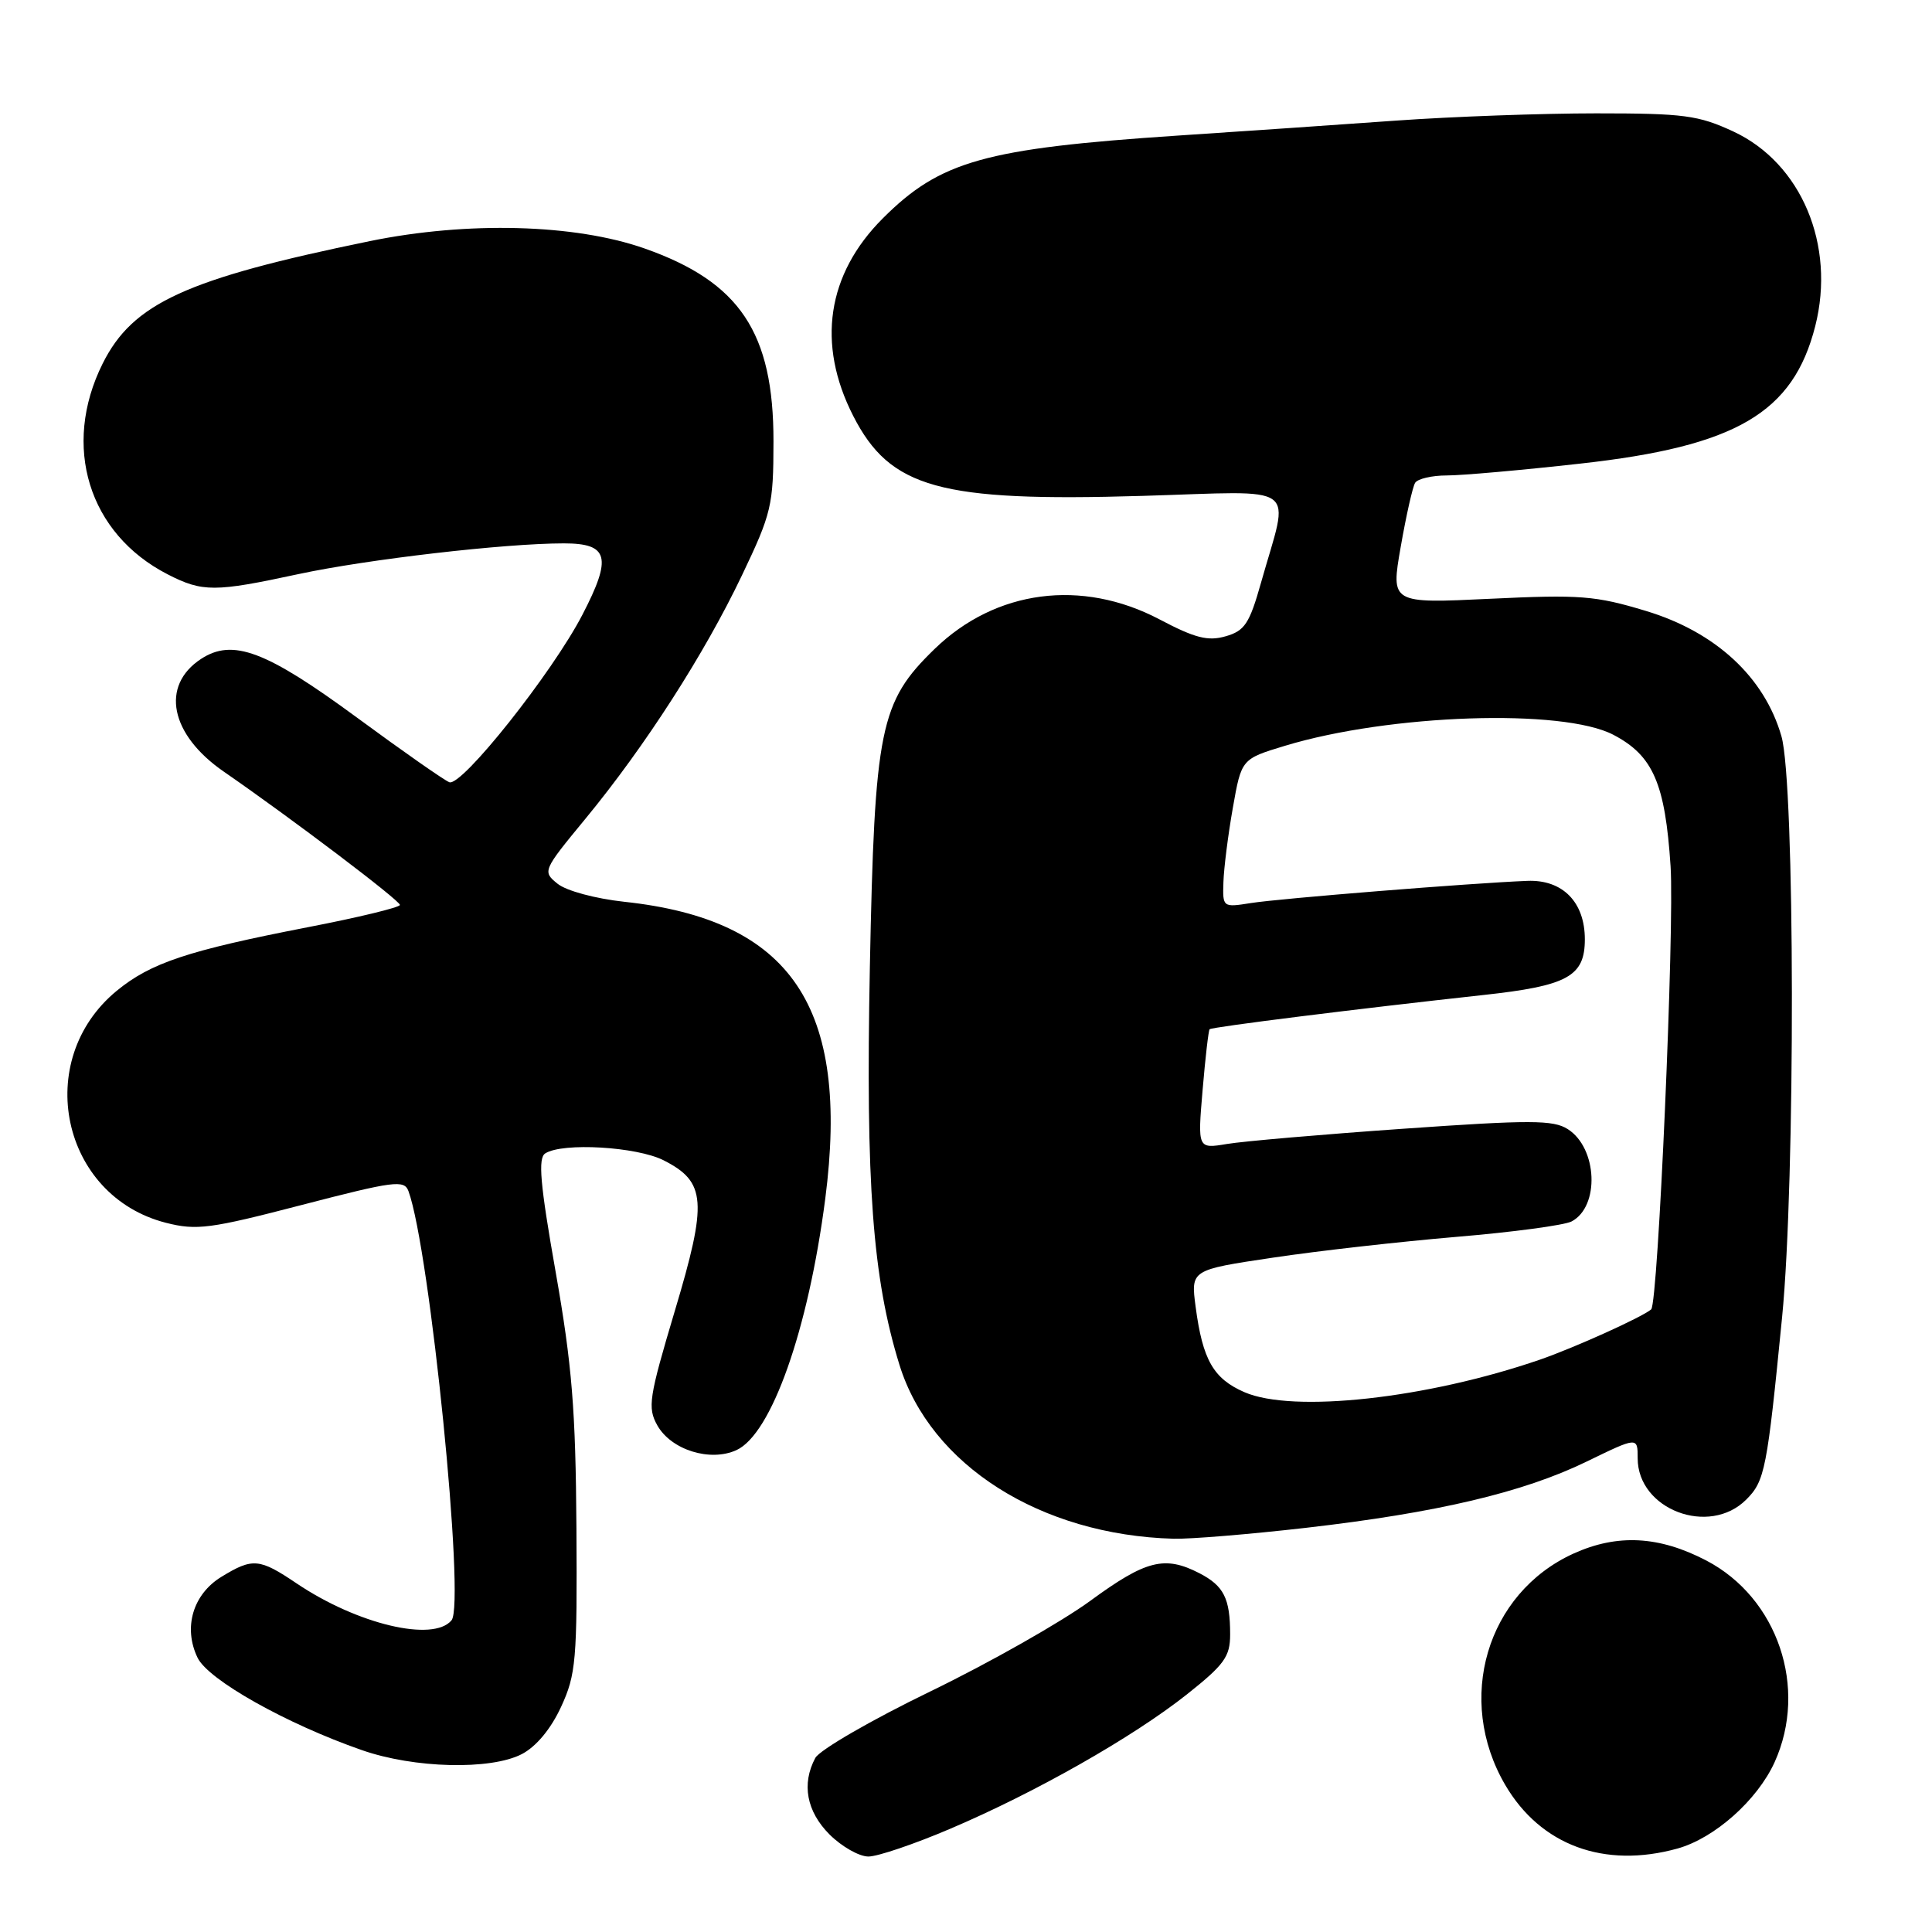<?xml version="1.0" encoding="UTF-8" standalone="no"?>
<!DOCTYPE svg PUBLIC "-//W3C//DTD SVG 1.1//EN" "http://www.w3.org/Graphics/SVG/1.1/DTD/svg11.dtd" >
<svg xmlns="http://www.w3.org/2000/svg" xmlns:xlink="http://www.w3.org/1999/xlink" version="1.1" viewBox="0 0 256 256">
 <g >
 <path fill="currentColor"
d=" M 125.89 242.33 C 137.20 237.52 150.10 230.19 157.25 224.53 C 162.23 220.58 163.00 219.52 163.00 216.57 C 163.00 211.79 162.17 210.14 158.93 208.46 C 154.33 206.09 151.84 206.72 144.48 212.11 C 140.64 214.92 131.10 220.33 123.28 224.12 C 115.46 227.91 108.60 231.88 108.03 232.94 C 106.19 236.38 106.87 240.02 109.92 243.08 C 111.53 244.68 113.84 246.00 115.07 246.00 C 116.29 246.00 121.16 244.35 125.89 242.33 Z  M 222.28 244.94 C 227.19 243.57 232.84 238.55 235.14 233.51 C 239.60 223.67 235.57 211.73 226.10 206.78 C 219.83 203.51 214.31 203.22 208.49 205.86 C 196.98 211.10 192.82 225.20 199.46 236.53 C 204.15 244.52 212.58 247.63 222.28 244.94 Z  M 69.14 232.43 C 71.04 231.44 72.98 229.12 74.34 226.18 C 76.33 221.87 76.49 220.01 76.38 202.50 C 76.28 186.80 75.80 180.90 73.63 168.56 C 71.56 156.84 71.27 153.45 72.25 152.83 C 74.55 151.36 84.38 151.94 87.94 153.75 C 93.57 156.61 93.76 159.20 89.42 173.69 C 85.98 185.22 85.78 186.51 87.10 188.87 C 88.93 192.12 94.09 193.74 97.58 192.15 C 102.22 190.03 107.10 176.23 109.35 158.85 C 112.64 133.38 104.84 121.86 82.71 119.49 C 78.87 119.07 75.04 118.04 73.88 117.10 C 71.86 115.47 71.91 115.36 77.58 108.48 C 85.47 98.90 93.34 86.66 98.31 76.24 C 102.24 68.00 102.48 66.99 102.49 58.50 C 102.51 44.07 98.03 37.36 85.40 32.92 C 76.18 29.68 61.95 29.30 49.00 31.95 C 24.63 36.95 17.59 40.18 13.60 48.18 C 8.15 59.11 11.73 70.72 22.21 76.10 C 26.83 78.47 28.43 78.47 39.55 76.07 C 48.69 74.11 66.87 72.00 74.71 72.00 C 80.65 72.00 81.13 73.83 77.17 81.46 C 73.18 89.16 61.17 104.28 59.54 103.65 C 58.86 103.39 53.33 99.52 47.24 95.04 C 35.23 86.22 30.84 84.57 26.64 87.31 C 21.23 90.86 22.54 97.34 29.66 102.25 C 38.58 108.41 53.00 119.32 52.99 119.91 C 52.99 120.23 47.48 121.57 40.74 122.87 C 24.88 125.95 19.96 127.59 15.45 131.30 C 4.28 140.51 8.11 158.49 22.00 162.03 C 26.05 163.06 27.86 162.82 40.00 159.66 C 52.21 156.49 53.56 156.31 54.12 157.82 C 56.96 165.54 61.68 212.48 59.83 214.70 C 57.41 217.62 47.36 215.23 39.32 209.82 C 34.37 206.48 33.49 206.40 29.35 208.93 C 25.56 211.24 24.25 215.67 26.18 219.66 C 27.60 222.60 37.93 228.41 47.95 231.90 C 54.86 234.32 65.00 234.57 69.14 232.43 Z  M 173.00 202.45 C 190.41 200.45 201.83 197.76 210.25 193.66 C 217.00 190.38 217.00 190.38 217.00 193.23 C 217.00 200.02 226.47 203.62 231.39 198.70 C 233.86 196.23 234.15 194.72 236.14 174.50 C 237.91 156.55 237.85 103.81 236.05 97.56 C 233.80 89.72 227.33 83.74 218.09 80.95 C 211.41 78.93 209.36 78.77 197.48 79.34 C 184.29 79.97 184.29 79.97 185.60 72.47 C 186.32 68.34 187.18 64.52 187.51 63.98 C 187.84 63.44 189.74 63.00 191.71 63.00 C 193.69 63.00 201.65 62.30 209.40 61.43 C 230.05 59.14 237.60 54.72 240.53 43.21 C 243.25 32.47 238.69 21.63 229.69 17.43 C 225.04 15.27 223.14 15.02 211.50 15.02 C 204.35 15.02 192.43 15.45 185.00 15.98 C 177.57 16.51 164.53 17.41 156.00 17.97 C 130.49 19.67 124.58 21.33 116.97 28.94 C 109.57 36.34 108.19 45.57 113.05 55.10 C 117.95 64.69 124.48 66.51 151.31 65.71 C 172.69 65.08 170.88 63.76 167.08 77.25 C 165.56 82.63 164.93 83.59 162.41 84.31 C 160.06 84.99 158.34 84.55 153.64 82.07 C 143.33 76.65 131.93 78.15 123.85 85.98 C 116.58 93.03 115.89 96.43 115.26 128.19 C 114.70 156.87 115.62 169.34 119.18 180.84 C 123.29 194.14 137.88 203.40 155.50 203.89 C 157.70 203.95 165.57 203.30 173.00 202.45 Z  M 164.89 184.47 C 160.78 182.68 159.36 180.19 158.43 173.18 C 157.78 168.27 157.78 168.27 168.64 166.65 C 174.61 165.75 185.57 164.52 193.00 163.89 C 200.43 163.27 207.28 162.35 208.24 161.85 C 212.00 159.88 211.68 152.11 207.73 149.61 C 205.81 148.39 202.78 148.38 186.00 149.56 C 175.28 150.31 164.74 151.22 162.59 151.58 C 158.69 152.23 158.69 152.23 159.35 144.45 C 159.71 140.17 160.13 136.54 160.28 136.38 C 160.58 136.08 179.94 133.66 196.50 131.85 C 207.73 130.63 210.00 129.38 210.00 124.46 C 210.00 119.53 207.05 116.53 202.37 116.72 C 194.99 117.01 169.48 119.06 165.75 119.66 C 162.02 120.25 162.00 120.23 162.11 116.88 C 162.17 115.02 162.73 110.59 163.36 107.03 C 164.50 100.57 164.50 100.57 170.27 98.82 C 184.13 94.62 207.10 93.85 213.79 97.37 C 219.04 100.12 220.64 103.80 221.36 114.78 C 221.89 122.89 219.71 172.71 218.79 173.50 C 217.61 174.52 208.60 178.59 204.05 180.16 C 189.07 185.32 171.33 187.27 164.89 184.47 Z "/>
</g>
</svg>